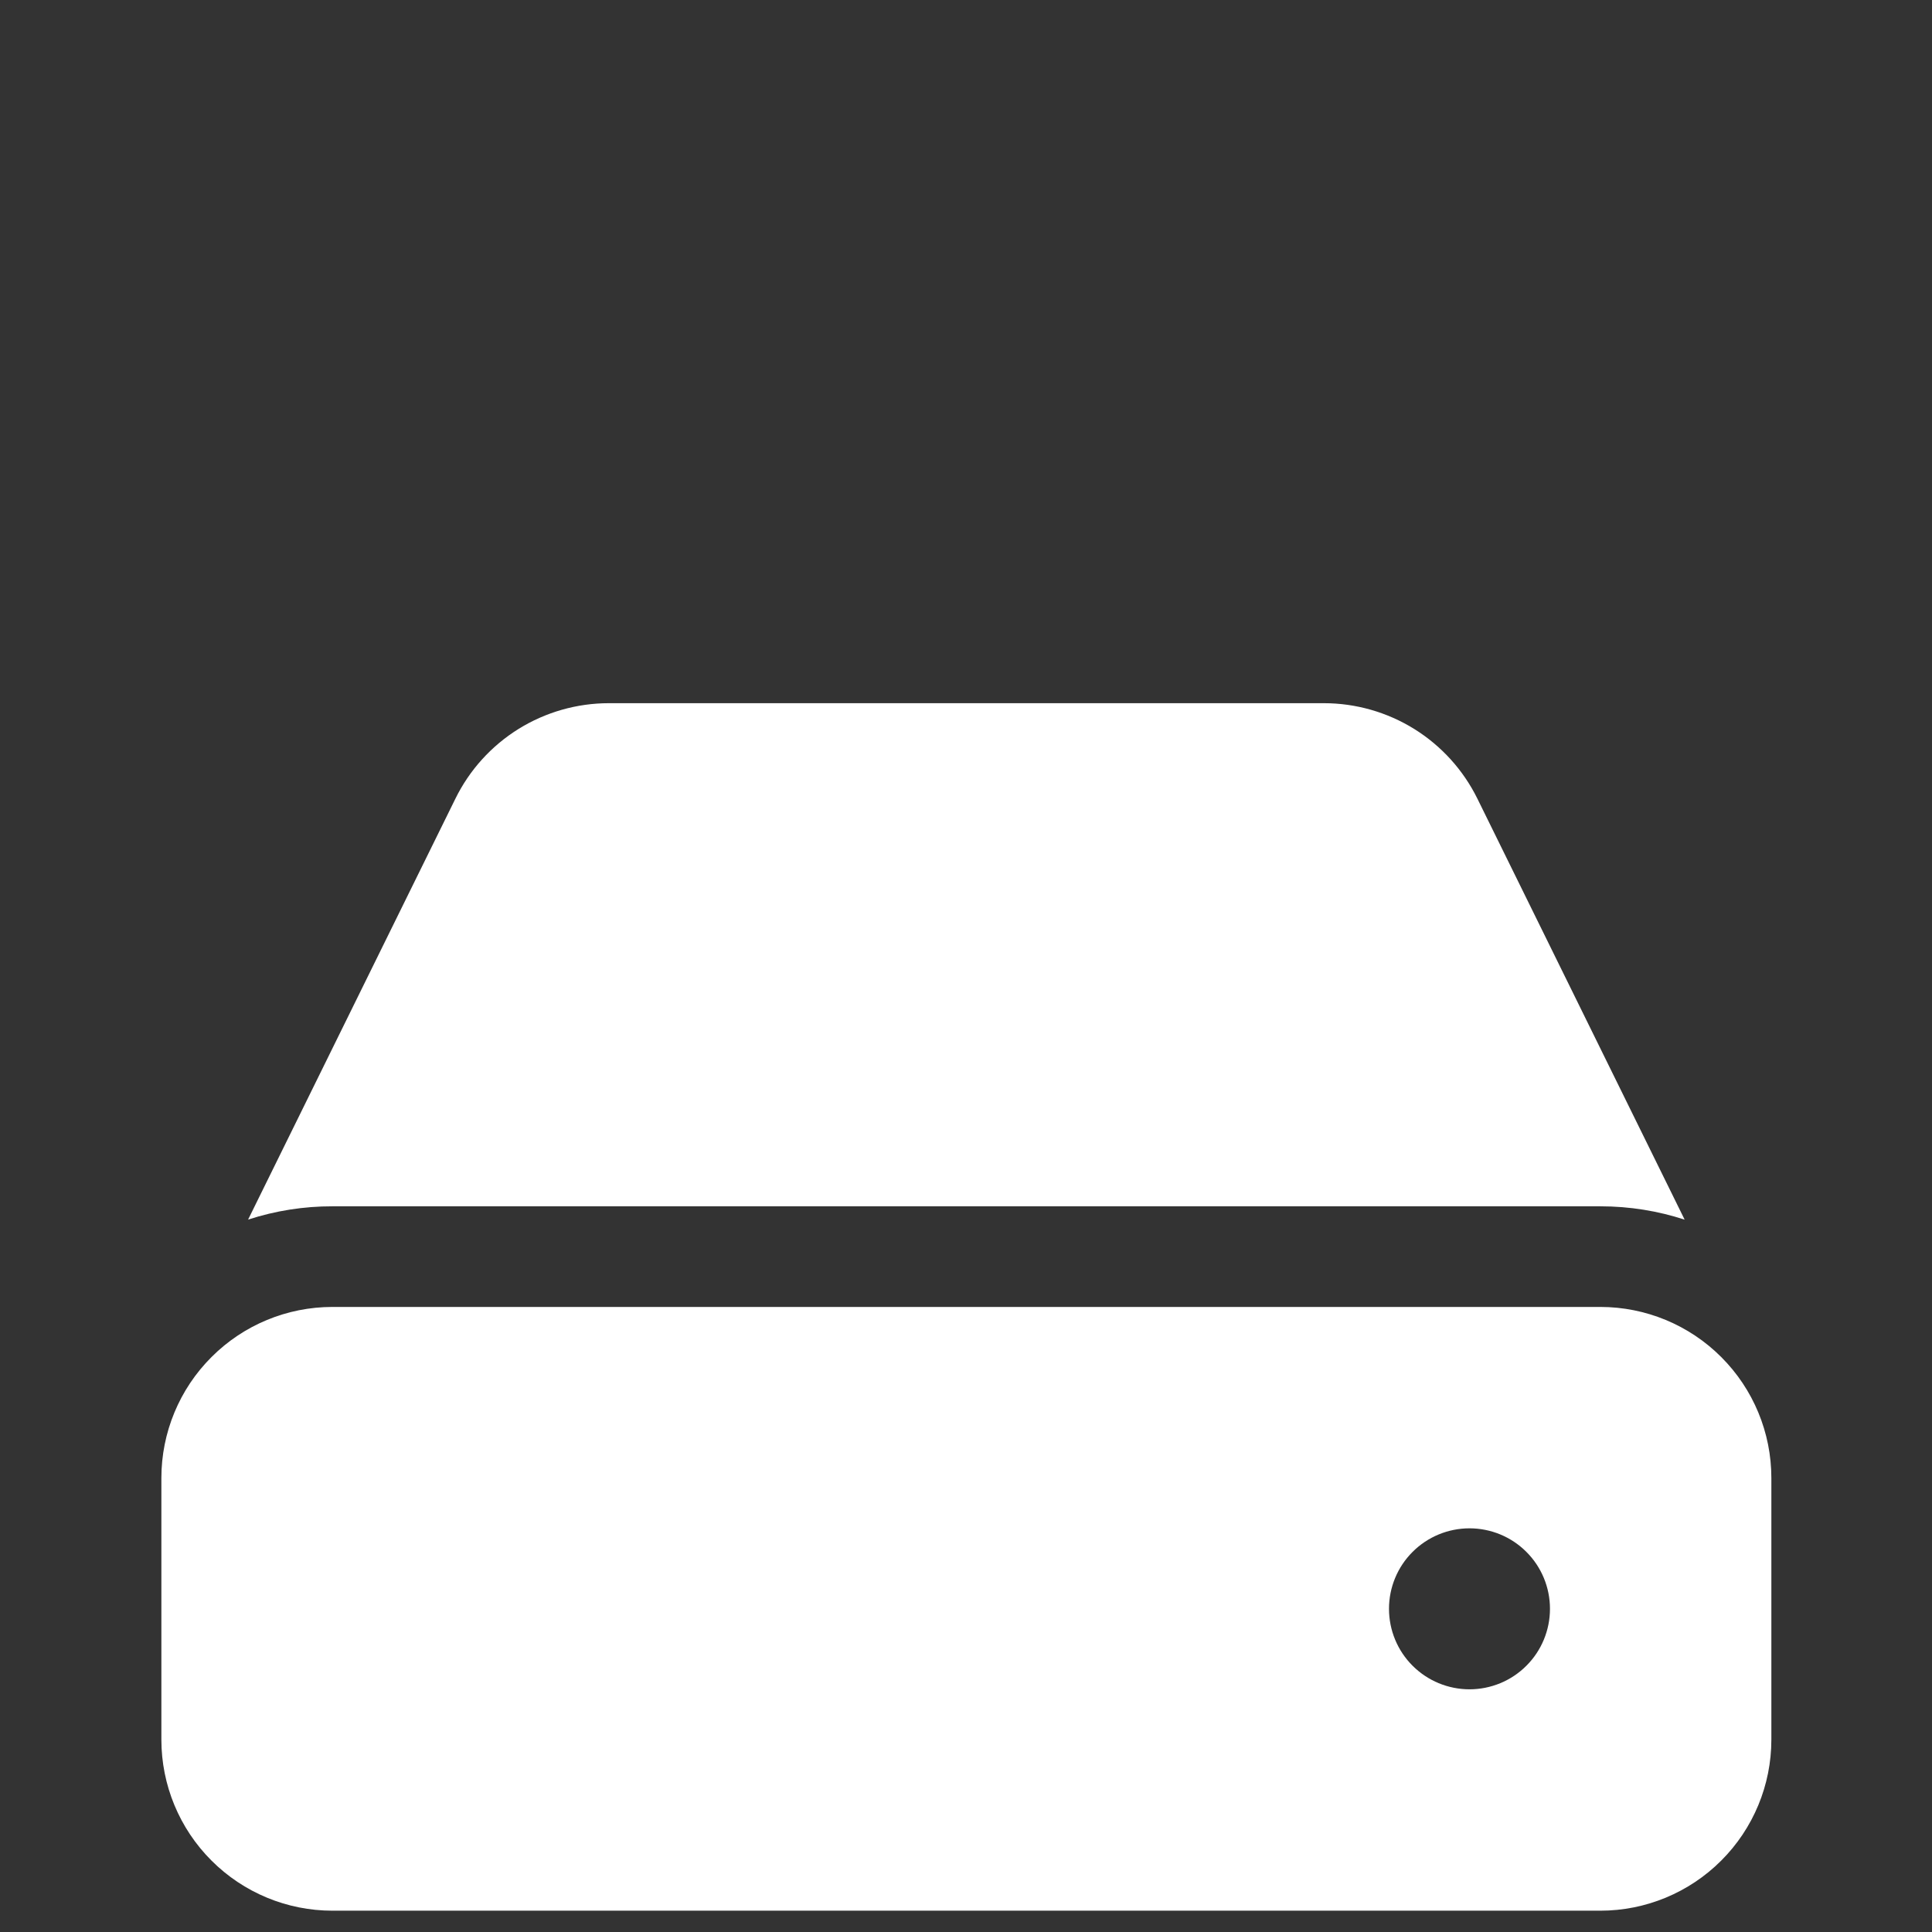 <svg width="34" height="34" viewBox="0 0 34 34" fill="none" xmlns="http://www.w3.org/2000/svg">
<rect x="0" y="0" width="34" height="34" fill="#333333" stroke="none"/>
<g id="Frame">
<path id="Vector" d="M10.714 12.375C10.152 12.375 9.601 12.533 9.124 12.829C8.646 13.127 8.262 13.551 8.014 14.056L4.366 21.463C4.846 21.307 5.346 21.228 5.85 21.229H28.163C28.681 21.229 29.179 21.311 29.647 21.464L26 14.056C25.751 13.551 25.367 13.127 24.889 12.829C24.412 12.533 23.861 12.375 23.299 12.375H10.714ZM2.84 26.01V30.615C2.84 31.413 3.157 32.179 3.722 32.743C4.286 33.308 5.052 33.625 5.85 33.625H28.163C28.961 33.625 29.727 33.308 30.291 32.743C30.856 32.179 31.173 31.413 31.173 30.615V26.01C31.173 25.212 30.856 24.446 30.291 23.882C29.727 23.317 28.961 23 28.163 23H5.85C5.052 23 4.286 23.317 3.722 23.882C3.157 24.446 2.84 25.212 2.84 26.01ZM27.277 28.312C27.277 28.688 27.128 29.049 26.862 29.314C26.597 29.58 26.236 29.729 25.861 29.729C25.485 29.729 25.125 29.58 24.859 29.314C24.593 29.049 24.444 28.688 24.444 28.312C24.444 27.937 24.593 27.576 24.859 27.311C25.125 27.045 25.485 26.896 25.861 26.896C26.236 26.896 26.597 27.045 26.862 27.311C27.128 27.576 27.277 27.937 27.277 28.312Z" fill="white"/>
</g>
</svg>
